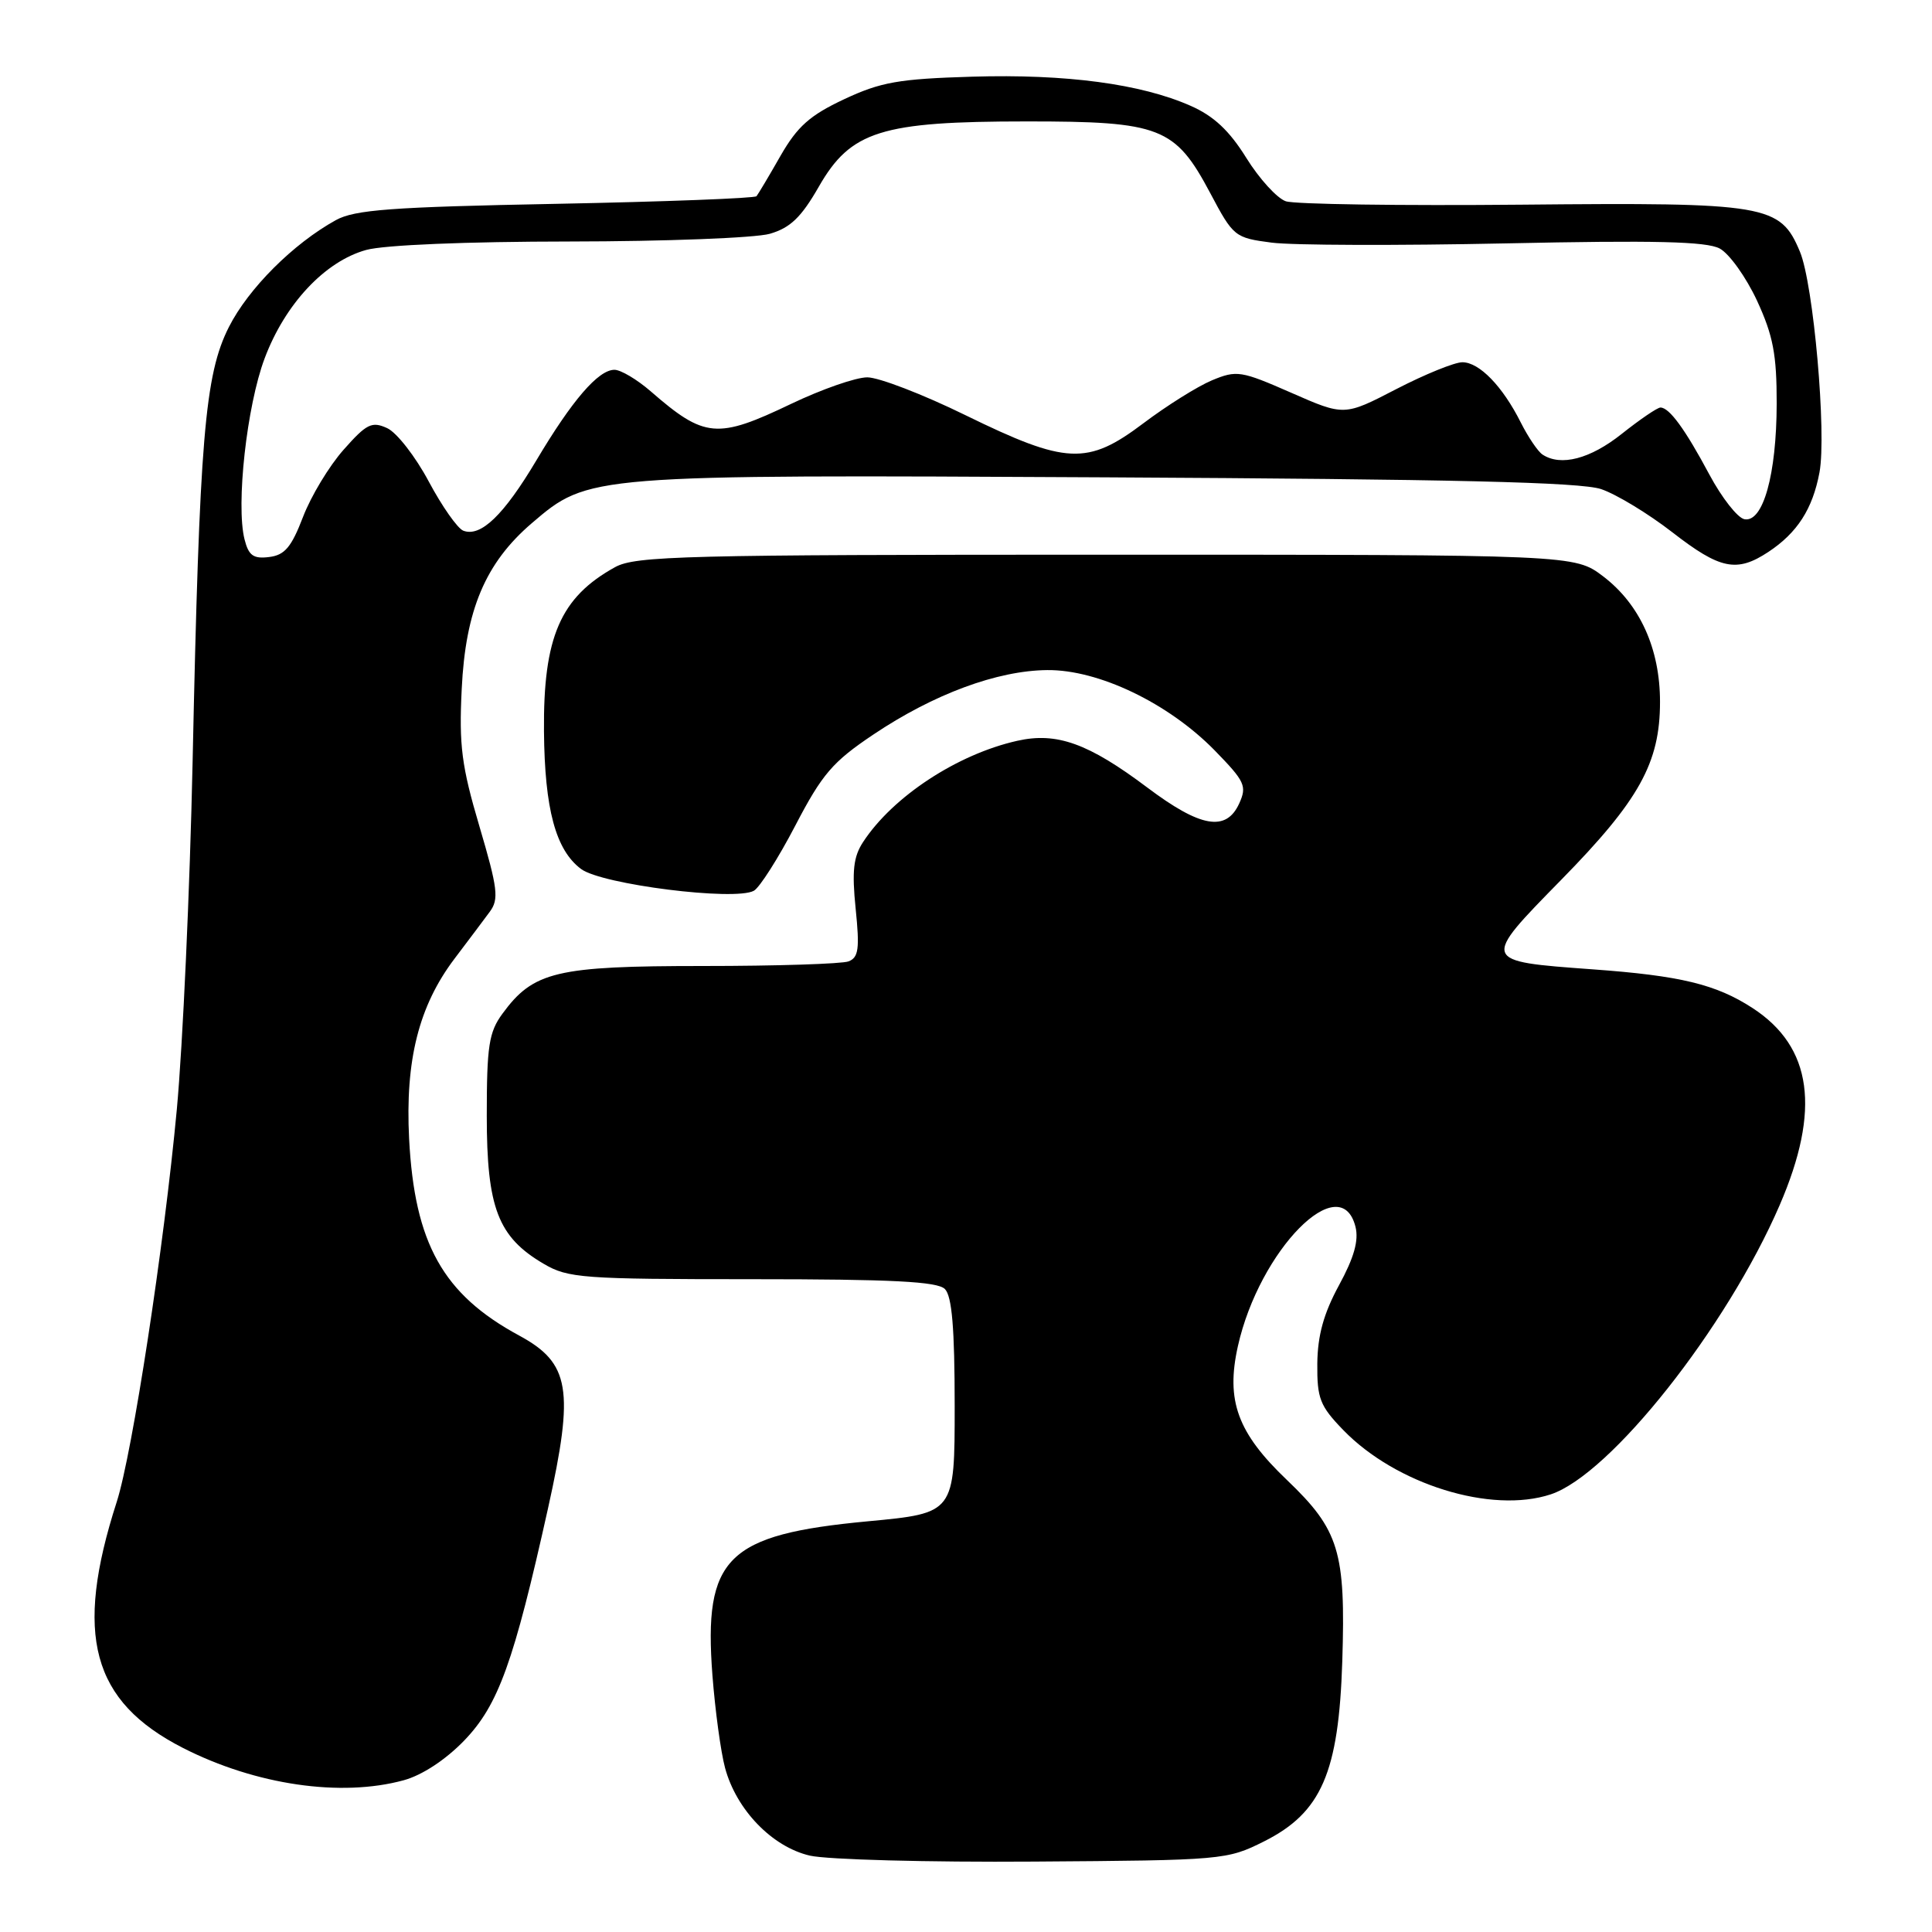<?xml version="1.0" encoding="UTF-8" standalone="no"?>
<!DOCTYPE svg PUBLIC "-//W3C//DTD SVG 1.1//EN" "http://www.w3.org/Graphics/SVG/1.1/DTD/svg11.dtd" >
<svg xmlns="http://www.w3.org/2000/svg" xmlns:xlink="http://www.w3.org/1999/xlink" version="1.1" viewBox="0 0 256 256">
 <g >
 <path fill="currentColor"
d=" M 167.48 244.00 C 175.10 240.18 177.39 234.89 177.86 220.12 C 178.32 205.58 177.45 202.73 170.54 196.12 C 163.97 189.86 162.41 185.59 164.03 178.36 C 166.88 165.63 177.64 154.72 179.61 162.56 C 180.06 164.38 179.42 166.64 177.42 170.31 C 175.39 174.05 174.59 176.95 174.55 180.69 C 174.51 185.30 174.89 186.29 177.99 189.49 C 184.97 196.69 197.60 200.61 205.48 198.01 C 213.38 195.40 228.78 175.95 235.81 159.70 C 241.28 147.04 240.14 138.72 232.22 133.57 C 227.39 130.43 222.65 129.28 211.00 128.44 C 196.22 127.36 196.24 127.42 206.88 116.57 C 217.21 106.04 219.96 101.08 219.96 93.00 C 219.96 85.96 217.30 80.09 212.44 76.38 C 208.65 73.50 208.65 73.50 146.58 73.50 C 90.69 73.50 84.20 73.66 81.50 75.15 C 74.25 79.15 71.97 84.43 72.08 96.90 C 72.17 107.21 73.63 112.64 77.00 115.15 C 79.75 117.20 97.37 119.42 99.89 118.03 C 100.65 117.61 103.13 113.72 105.39 109.38 C 108.94 102.56 110.34 100.94 115.71 97.34 C 123.71 91.97 132.14 88.85 138.76 88.79 C 145.55 88.72 154.80 93.16 160.93 99.41 C 164.97 103.55 165.25 104.15 164.20 106.47 C 162.47 110.25 159.08 109.66 152.02 104.35 C 144.22 98.49 140.02 96.98 134.79 98.16 C 126.85 99.94 118.30 105.55 114.36 111.58 C 113.08 113.53 112.87 115.42 113.38 120.42 C 113.92 125.71 113.77 126.88 112.43 127.39 C 111.56 127.72 102.89 128.00 93.17 128.00 C 73.70 128.00 70.67 128.72 66.57 134.33 C 64.78 136.77 64.50 138.61 64.50 147.83 C 64.50 160.04 65.98 163.91 72.04 167.46 C 75.26 169.36 77.16 169.50 99.70 169.50 C 118.20 169.50 124.21 169.81 125.20 170.80 C 126.14 171.74 126.50 175.98 126.50 186.30 C 126.50 200.50 126.50 200.50 115.00 201.58 C 96.27 203.34 93.21 206.37 94.40 221.98 C 94.76 226.65 95.51 232.16 96.07 234.24 C 97.56 239.80 102.31 244.72 107.31 245.88 C 109.62 246.41 122.97 246.77 137.00 246.67 C 162.04 246.50 162.59 246.45 167.48 244.00 Z  M 53.50 235.89 C 55.95 235.22 59.06 233.17 61.53 230.61 C 66.04 225.92 68.08 220.26 72.62 199.84 C 76.12 184.08 75.53 180.61 68.78 176.96 C 58.70 171.51 54.93 164.76 54.21 150.90 C 53.68 140.49 55.49 133.30 60.22 127.04 C 62.03 124.66 64.13 121.85 64.90 120.81 C 66.13 119.15 65.96 117.74 63.53 109.51 C 61.16 101.50 60.81 98.79 61.18 91.30 C 61.68 80.84 64.32 74.59 70.46 69.33 C 78.00 62.88 77.90 62.89 146.63 63.25 C 192.39 63.49 209.45 63.89 212.16 64.81 C 214.17 65.49 218.41 68.06 221.58 70.52 C 227.93 75.45 230.12 75.90 234.31 73.14 C 238.15 70.60 240.18 67.45 241.09 62.60 C 242.05 57.46 240.30 37.65 238.50 33.35 C 235.89 27.11 234.17 26.81 201.65 27.12 C 185.62 27.27 171.55 27.07 170.38 26.67 C 169.22 26.28 166.86 23.69 165.14 20.92 C 162.89 17.30 160.83 15.37 157.76 14.02 C 151.18 11.11 141.26 9.79 128.83 10.16 C 119.09 10.45 116.71 10.87 111.85 13.15 C 107.31 15.28 105.66 16.75 103.42 20.65 C 101.90 23.32 100.46 25.73 100.24 26.00 C 100.02 26.27 88.06 26.73 73.67 27.01 C 51.83 27.43 47.00 27.79 44.50 29.17 C 38.85 32.29 32.92 38.22 30.33 43.33 C 27.13 49.66 26.43 58.02 25.52 101.00 C 25.16 117.78 24.22 138.47 23.43 147.00 C 21.74 165.14 17.54 192.56 15.47 199.00 C 9.78 216.65 12.15 225.44 24.26 231.62 C 33.88 236.52 45.19 238.17 53.50 235.89 Z  M 32.40 71.46 C 31.25 66.88 32.70 53.78 35.06 47.50 C 37.76 40.29 43.05 34.63 48.52 33.12 C 50.89 32.46 61.82 32.01 75.50 32.00 C 88.15 31.99 100.08 31.53 102.00 30.98 C 104.72 30.19 106.17 28.80 108.50 24.73 C 112.73 17.35 116.76 16.09 136.00 16.09 C 153.78 16.08 155.71 16.84 160.36 25.58 C 163.43 31.37 163.61 31.51 168.50 32.15 C 171.25 32.51 185.21 32.55 199.53 32.25 C 219.22 31.83 226.12 31.99 227.87 32.93 C 229.14 33.61 231.36 36.72 232.81 39.83 C 234.95 44.47 235.43 46.96 235.42 53.50 C 235.40 62.88 233.62 69.26 231.15 68.80 C 230.24 68.63 228.15 65.96 226.50 62.88 C 223.28 56.85 221.19 54.00 220.02 54.00 C 219.61 54.00 217.31 55.57 214.89 57.49 C 210.71 60.82 206.81 61.83 204.39 60.23 C 203.78 59.83 202.49 57.92 201.52 56.00 C 199.11 51.19 196.02 48.00 193.77 48.00 C 192.74 48.00 188.80 49.60 185.01 51.56 C 178.12 55.13 178.12 55.13 171.09 52.04 C 164.43 49.12 163.87 49.03 160.58 50.40 C 158.67 51.20 154.59 53.76 151.50 56.09 C 144.09 61.68 141.31 61.56 127.92 55.01 C 122.29 52.25 116.44 50.00 114.92 50.00 C 113.40 50.00 108.88 51.58 104.86 53.50 C 95.02 58.21 93.37 58.07 86.22 51.85 C 84.41 50.28 82.25 49.00 81.42 49.00 C 79.28 49.00 75.81 53.03 71.06 61.02 C 66.75 68.26 63.70 71.20 61.39 70.32 C 60.63 70.03 58.56 67.08 56.80 63.78 C 55.04 60.48 52.56 57.30 51.30 56.73 C 49.27 55.80 48.57 56.15 45.53 59.59 C 43.62 61.74 41.20 65.75 40.15 68.50 C 38.61 72.51 37.73 73.56 35.65 73.81 C 33.57 74.07 32.94 73.61 32.40 71.46 Z "/>
</g>
</svg>